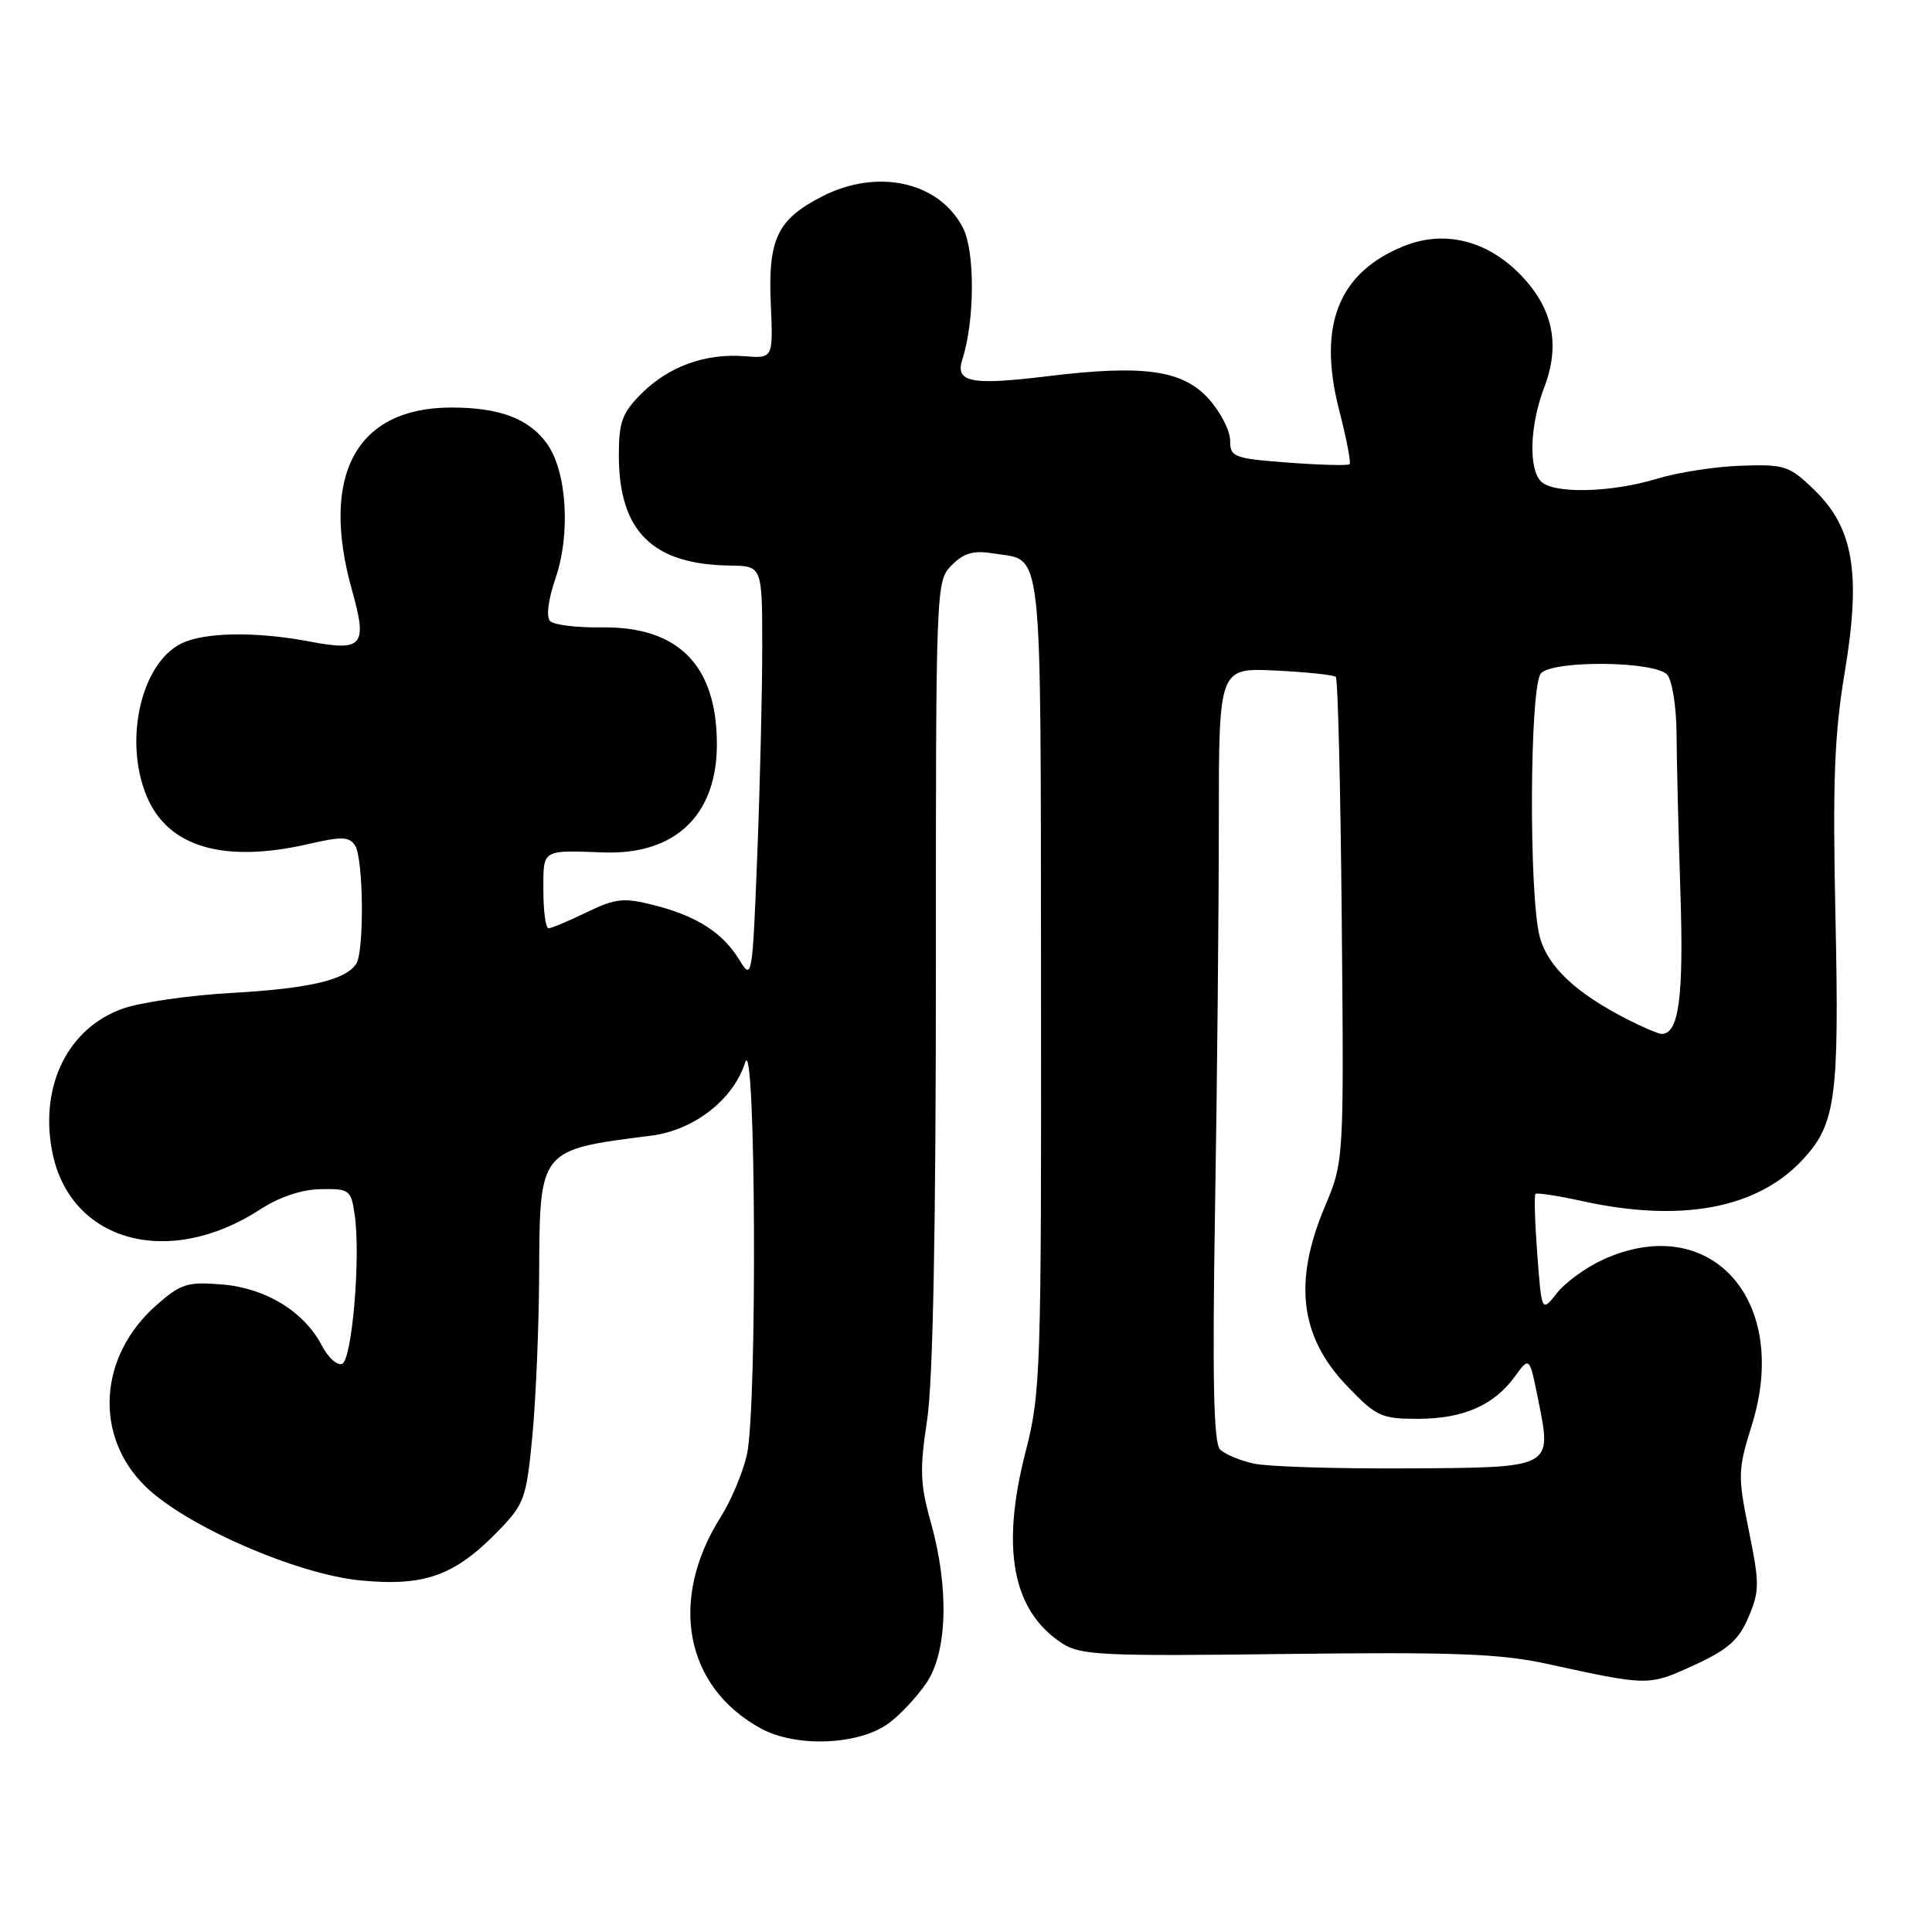 <?xml version="1.0" encoding="UTF-8" standalone="no"?>
<!DOCTYPE svg PUBLIC "-//W3C//DTD SVG 1.1//EN" "http://www.w3.org/Graphics/SVG/1.1/DTD/svg11.dtd" >
<svg xmlns="http://www.w3.org/2000/svg" xmlns:xlink="http://www.w3.org/1999/xlink" version="1.1" viewBox="0 0 256 256">
 <g >
 <path fill="currentColor"
d=" M 117.79 228.32 C 119.28 227.22 121.51 224.83 122.75 223.01 C 125.54 218.91 125.78 210.41 123.34 201.72 C 121.92 196.67 121.85 194.70 122.85 188.15 C 123.62 183.07 124.01 163.12 124.01 128.75 C 124.00 77.41 124.02 76.98 126.11 74.89 C 127.75 73.25 129.00 72.90 131.70 73.34 C 138.26 74.40 137.88 70.94 137.94 130.17 C 137.99 181.86 137.90 184.55 135.90 192.35 C 132.59 205.22 134.15 213.43 140.72 217.74 C 143.16 219.33 145.96 219.47 170.46 219.16 C 192.70 218.89 198.83 219.12 205.00 220.47 C 218.47 223.41 218.43 223.41 224.44 220.66 C 228.97 218.58 230.38 217.34 231.68 214.29 C 233.16 210.83 233.16 209.84 231.73 202.81 C 230.25 195.52 230.27 194.80 232.13 188.82 C 237.29 172.27 226.65 160.43 212.42 166.90 C 210.18 167.92 207.43 169.91 206.31 171.33 C 204.28 173.91 204.28 173.91 203.70 166.23 C 203.38 162.00 203.27 158.39 203.46 158.20 C 203.65 158.02 206.44 158.44 209.65 159.15 C 222.76 162.03 232.80 160.16 238.84 153.69 C 243.25 148.96 243.72 145.53 243.21 121.58 C 242.82 103.57 243.06 97.33 244.43 89.12 C 246.62 76.00 245.62 69.96 240.40 64.91 C 237.09 61.71 236.50 61.51 230.69 61.71 C 227.28 61.82 222.25 62.61 219.50 63.45 C 213.50 65.28 205.86 65.46 204.20 63.80 C 202.51 62.11 202.71 56.33 204.62 51.33 C 206.75 45.74 205.80 41.00 201.69 36.63 C 197.22 31.90 191.50 30.42 186.07 32.59 C 177.35 36.08 174.56 43.12 177.44 54.32 C 178.41 58.07 179.03 61.30 178.83 61.51 C 178.62 61.71 174.98 61.62 170.73 61.30 C 163.46 60.75 163.00 60.57 163.00 58.37 C 163.00 57.08 161.74 54.62 160.19 52.89 C 156.74 49.02 151.56 48.29 138.73 49.86 C 128.63 51.09 126.53 50.67 127.52 47.61 C 129.17 42.47 129.21 33.31 127.59 30.17 C 124.44 24.09 116.31 22.27 108.97 26.01 C 103.01 29.06 101.76 31.64 102.13 40.21 C 102.45 47.50 102.45 47.50 98.65 47.20 C 93.48 46.79 88.59 48.56 85.00 52.15 C 82.44 54.71 82.00 55.91 82.00 60.33 C 82.00 70.40 86.45 74.81 96.75 74.94 C 101.00 75.00 101.00 75.00 101.00 85.84 C 101.00 91.80 100.70 104.18 100.34 113.35 C 99.70 129.60 99.64 129.94 97.98 127.21 C 95.78 123.59 92.30 121.36 86.63 119.93 C 82.62 118.92 81.57 119.03 77.72 120.89 C 75.33 122.05 73.06 123.00 72.68 123.00 C 72.31 123.00 72.00 120.75 72.00 118.00 C 72.00 112.48 71.71 112.66 80.00 112.95 C 89.43 113.29 94.96 108.04 94.99 98.72 C 95.02 88.18 89.92 82.99 79.69 83.13 C 76.46 83.18 73.41 82.81 72.90 82.30 C 72.35 81.75 72.63 79.50 73.61 76.62 C 75.65 70.66 75.10 62.36 72.43 58.72 C 70.04 55.45 66.16 54.00 59.80 54.00 C 47.21 54.00 42.36 62.95 46.65 78.24 C 48.71 85.58 48.08 86.34 41.05 85.01 C 33.89 83.65 27.04 83.76 24.00 85.28 C 18.67 87.94 16.37 98.16 19.44 105.51 C 22.26 112.27 29.66 114.43 41.00 111.81 C 45.31 110.81 46.30 110.86 47.06 112.06 C 48.16 113.80 48.28 126.01 47.21 127.69 C 45.84 129.85 40.99 130.99 30.69 131.57 C 25.08 131.88 18.59 132.82 16.26 133.65 C 9.04 136.22 5.27 143.79 6.89 152.46 C 9.14 164.51 22.27 168.21 34.50 160.24 C 37.03 158.60 39.97 157.61 42.50 157.57 C 46.32 157.50 46.52 157.66 47.00 160.98 C 47.81 166.62 46.64 180.30 45.31 180.73 C 44.65 180.95 43.46 179.86 42.66 178.31 C 40.31 173.80 35.23 170.68 29.45 170.20 C 24.82 169.82 23.97 170.09 20.73 172.94 C 13.06 179.67 12.41 190.25 19.26 196.95 C 24.57 202.16 39.25 208.58 47.73 209.41 C 56.25 210.24 60.25 208.81 66.06 202.82 C 69.48 199.30 69.75 198.54 70.54 190.29 C 71.00 185.45 71.41 175.81 71.44 168.86 C 71.52 152.21 71.38 152.38 86.29 150.48 C 91.98 149.75 97.16 145.72 98.74 140.78 C 100.15 136.38 100.36 186.71 98.96 192.79 C 98.42 195.15 96.87 198.84 95.52 200.97 C 88.55 212.00 90.74 223.54 100.84 229.04 C 105.53 231.59 113.86 231.24 117.79 228.32 Z  M 166.16 193.94 C 164.32 193.54 162.29 192.69 161.66 192.05 C 160.81 191.19 160.63 182.68 161.00 160.19 C 161.28 143.31 161.50 120.27 161.50 108.99 C 161.50 88.49 161.50 88.49 169.00 88.85 C 173.12 89.05 176.72 89.43 177.00 89.69 C 177.28 89.95 177.63 104.50 177.79 122.02 C 178.08 153.87 178.08 153.87 175.54 159.91 C 171.35 169.86 172.25 177.14 178.48 183.64 C 182.37 187.70 183.02 188.00 187.88 188.00 C 193.86 188.00 197.95 186.22 200.73 182.39 C 202.67 179.73 202.67 179.73 203.82 185.48 C 205.65 194.59 205.90 194.46 186.33 194.57 C 177.07 194.62 168.00 194.34 166.16 193.94 Z  M 215.67 135.09 C 208.86 131.61 205.13 128.13 204.05 124.23 C 202.55 118.86 202.68 90.72 204.20 89.20 C 205.96 87.44 219.43 87.61 220.93 89.42 C 221.58 90.20 222.13 93.69 222.15 97.17 C 222.17 100.65 222.40 110.11 222.66 118.18 C 223.12 132.07 222.47 137.00 220.18 137.00 C 219.76 137.00 217.73 136.14 215.67 135.09 Z "/>
</g>
</svg>
